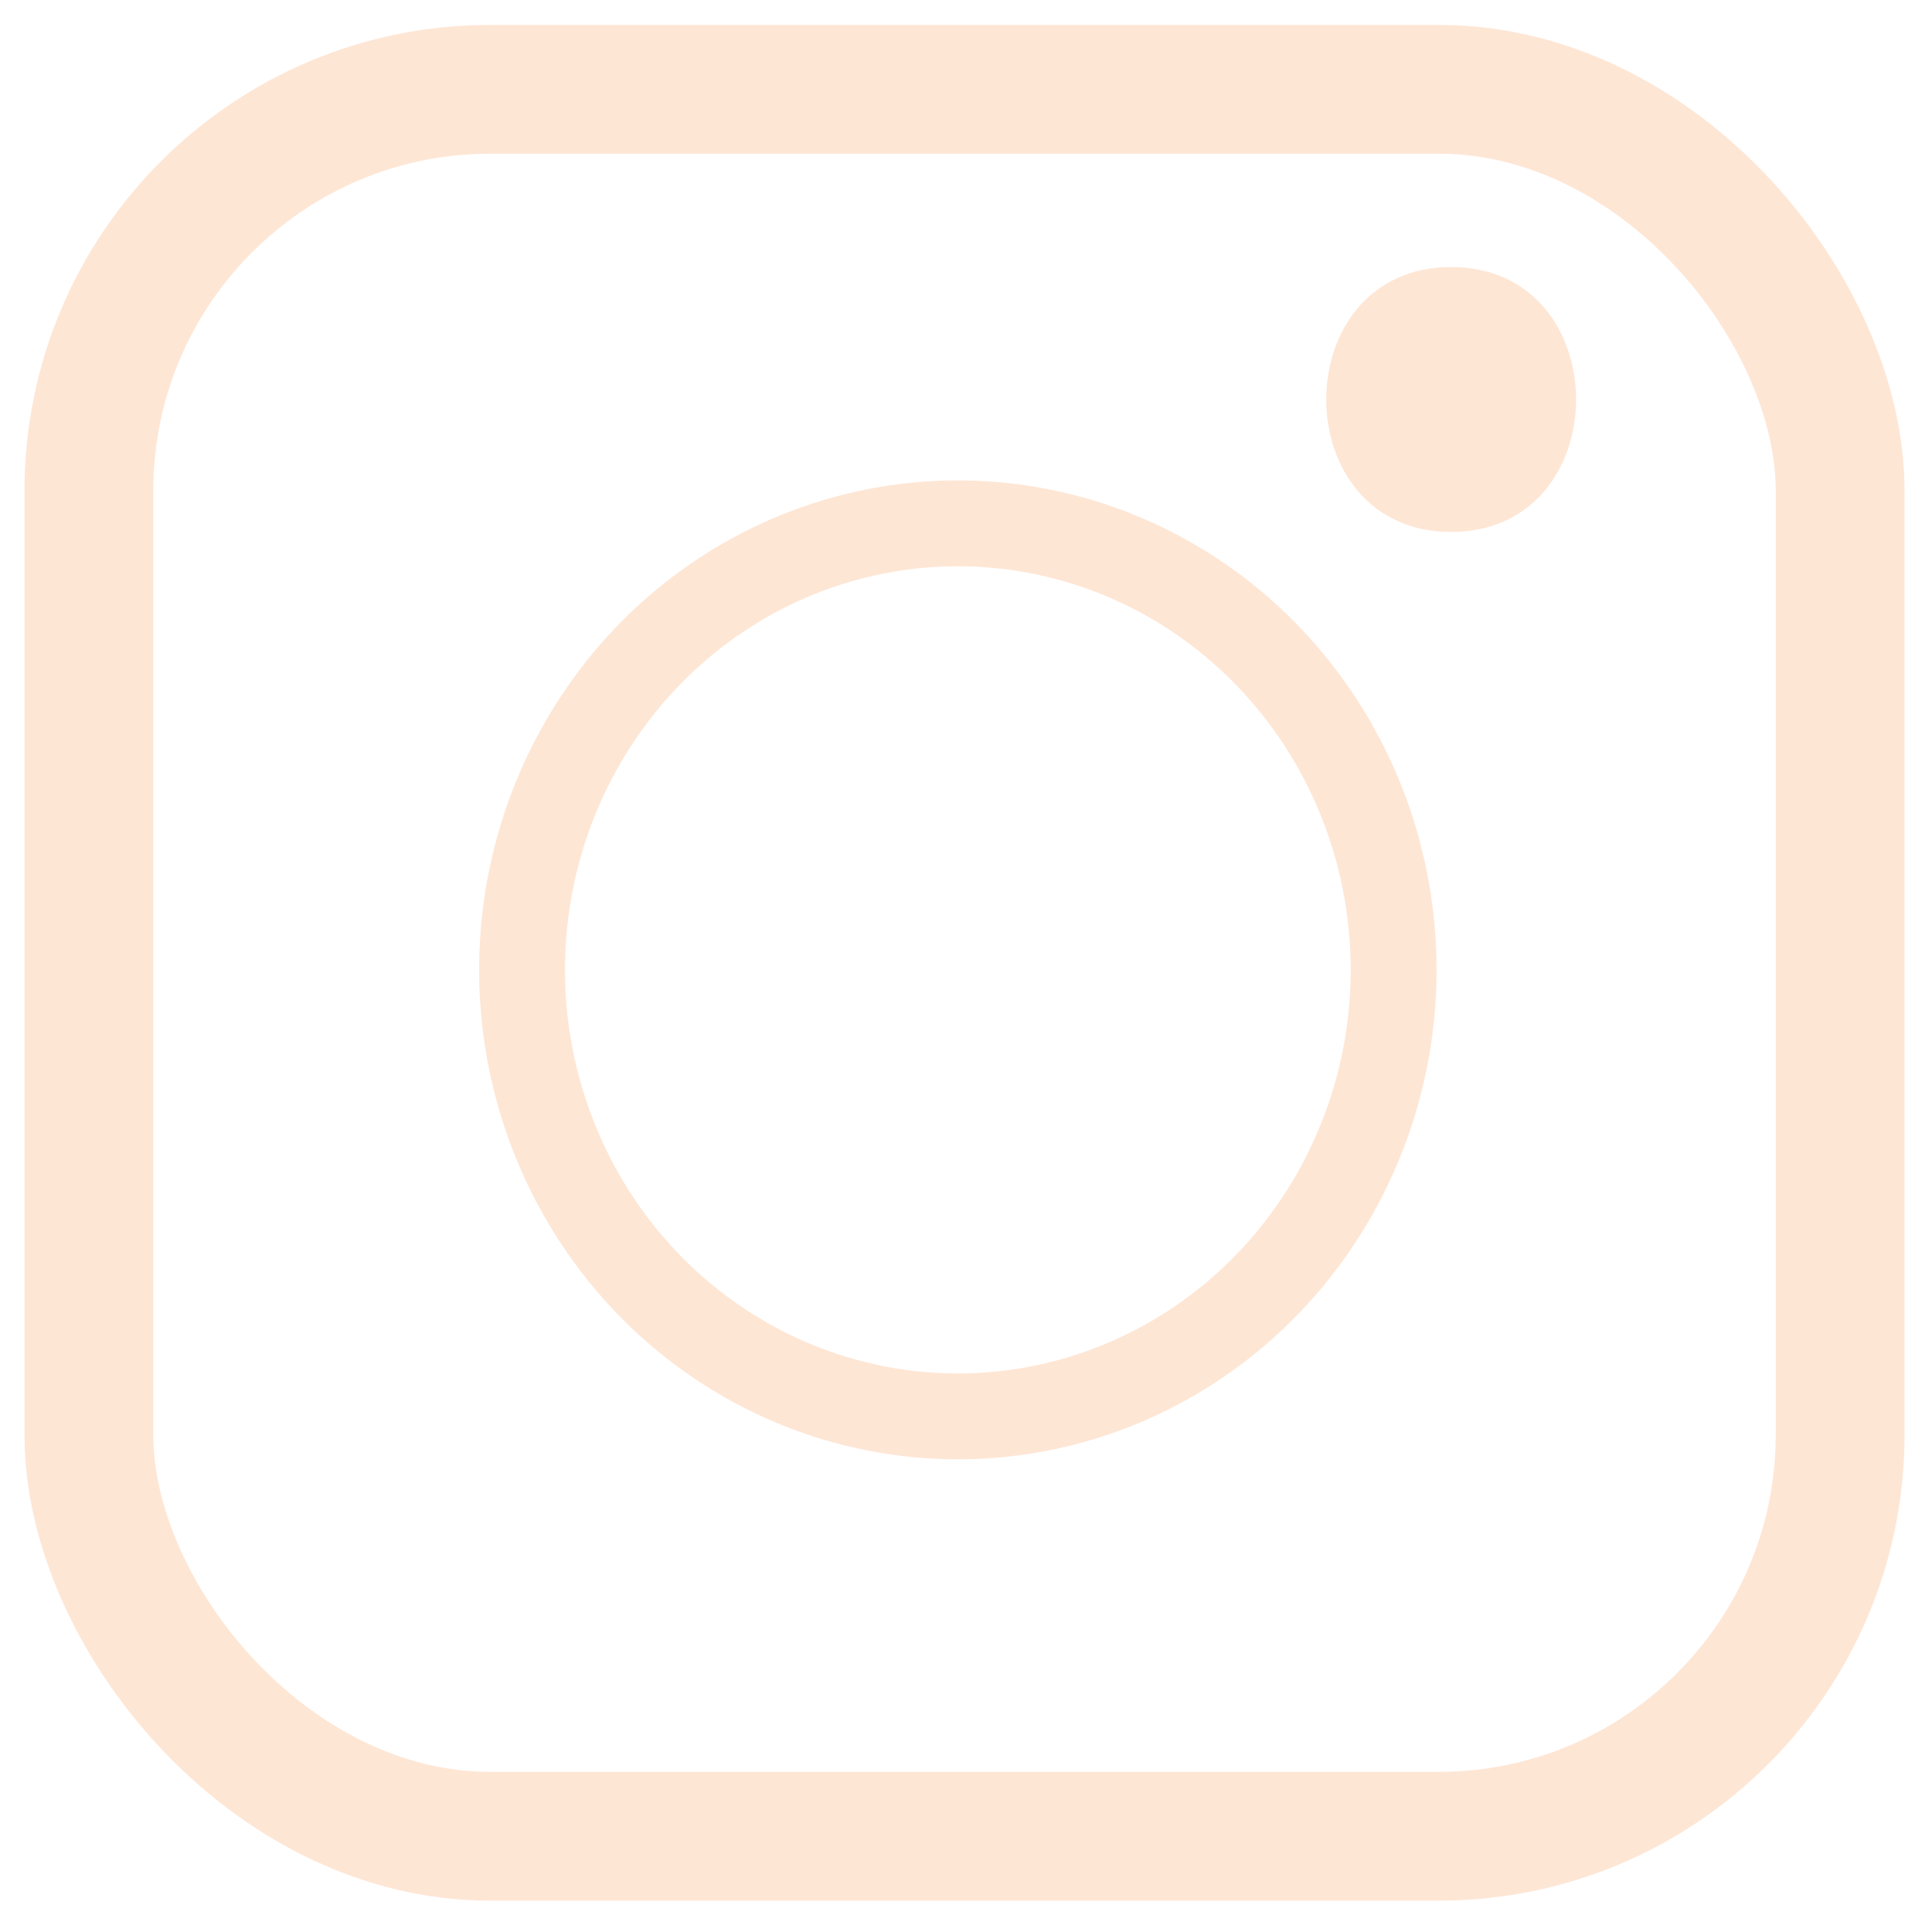 <?xml version="1.0" encoding="UTF-8"?><svg id="Layer_1" xmlns="http://www.w3.org/2000/svg" width="45" height="45" viewBox="0 0 45 45"><defs><style>.cls-1{stroke-width:3px;}.cls-1,.cls-2{fill:none;stroke:#fee6d5;stroke-miterlimit:10;}.cls-3{fill:#fee6d5;}.cls-2{stroke-width:2px;}</style></defs><rect class="cls-1" x="2.07" y="2.08" width="40.79" height="40.69" rx="9.35" ry="9.35"/><ellipse class="cls-2" cx="22.31" cy="22.59" rx="10.15" ry="10.4"/><path class="cls-3" d="m33.8,12.39c3.88,0,3.88-6.17,0-6.17s-3.88,6.17,0,6.17h0Z"/></svg>